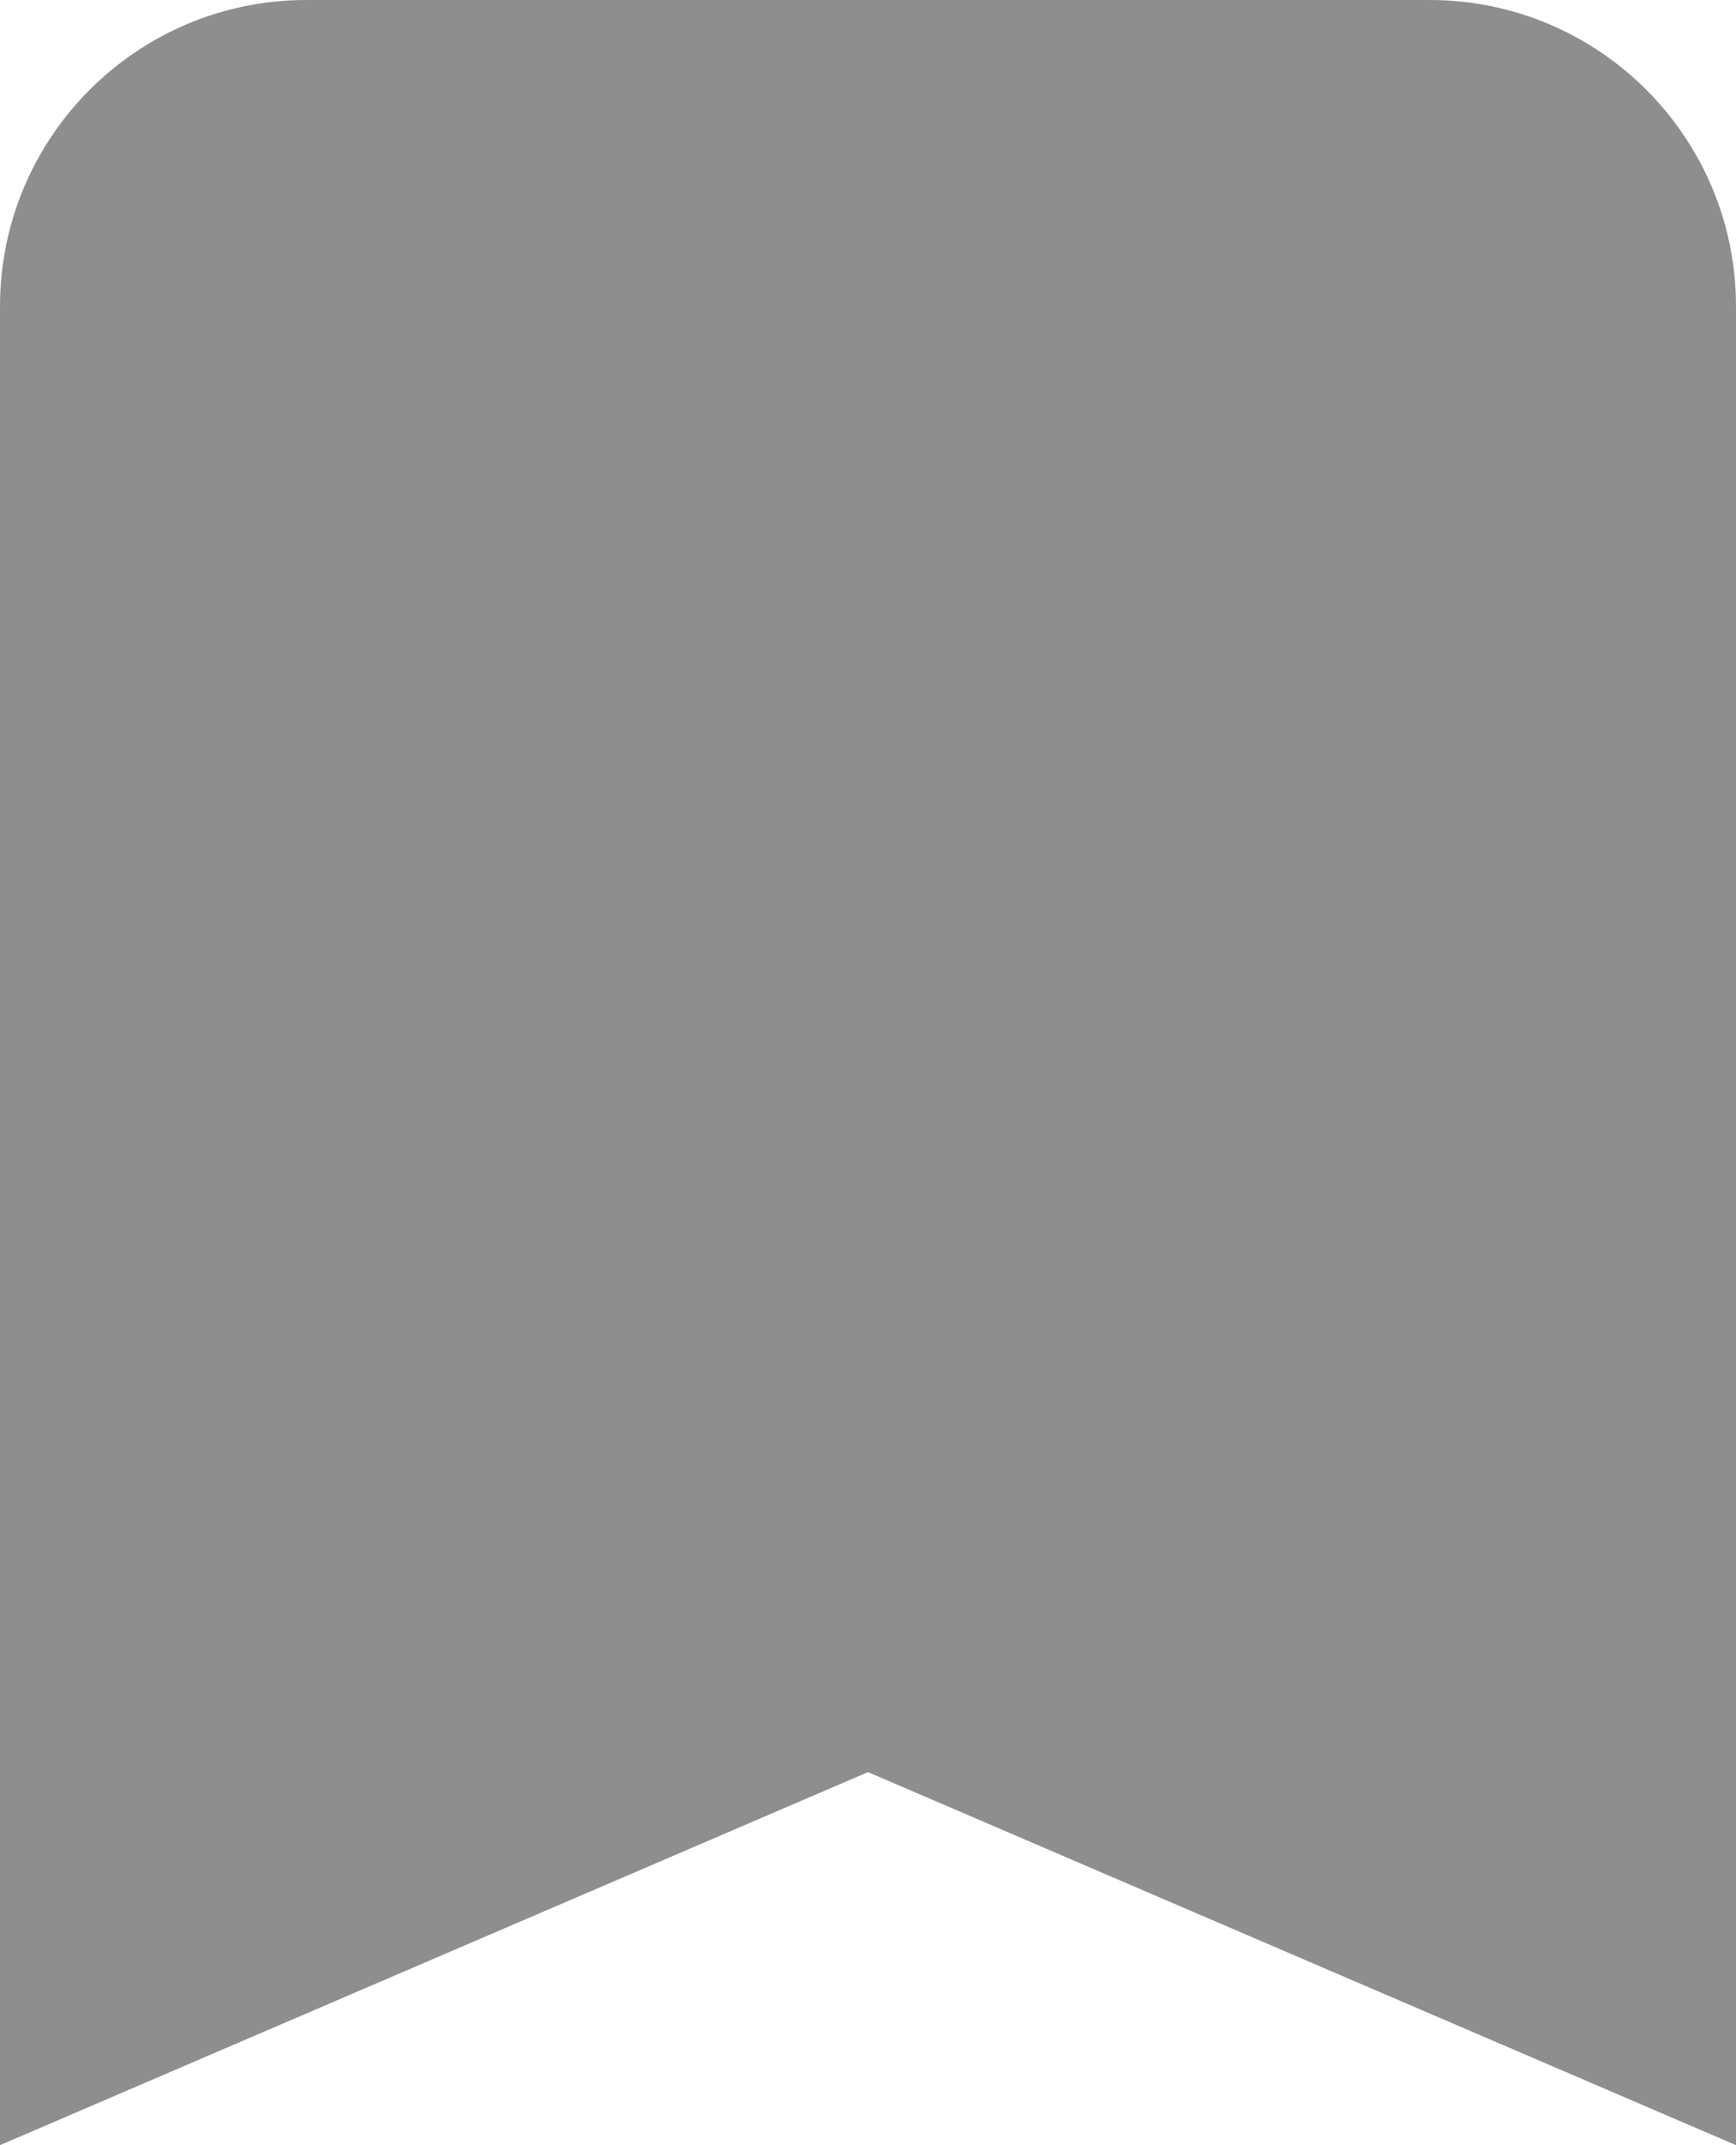 <svg xmlns="http://www.w3.org/2000/svg" width="17" height="21" viewBox="0 0 17 21" fill="none">
  <path d="M0 3V21L8.5 17.348L17 21V3C17 1.343 15.657 0 14 0H3C1.343 0 0 1.343 0 3Z" fill="#8E8E8E"/>
</svg>